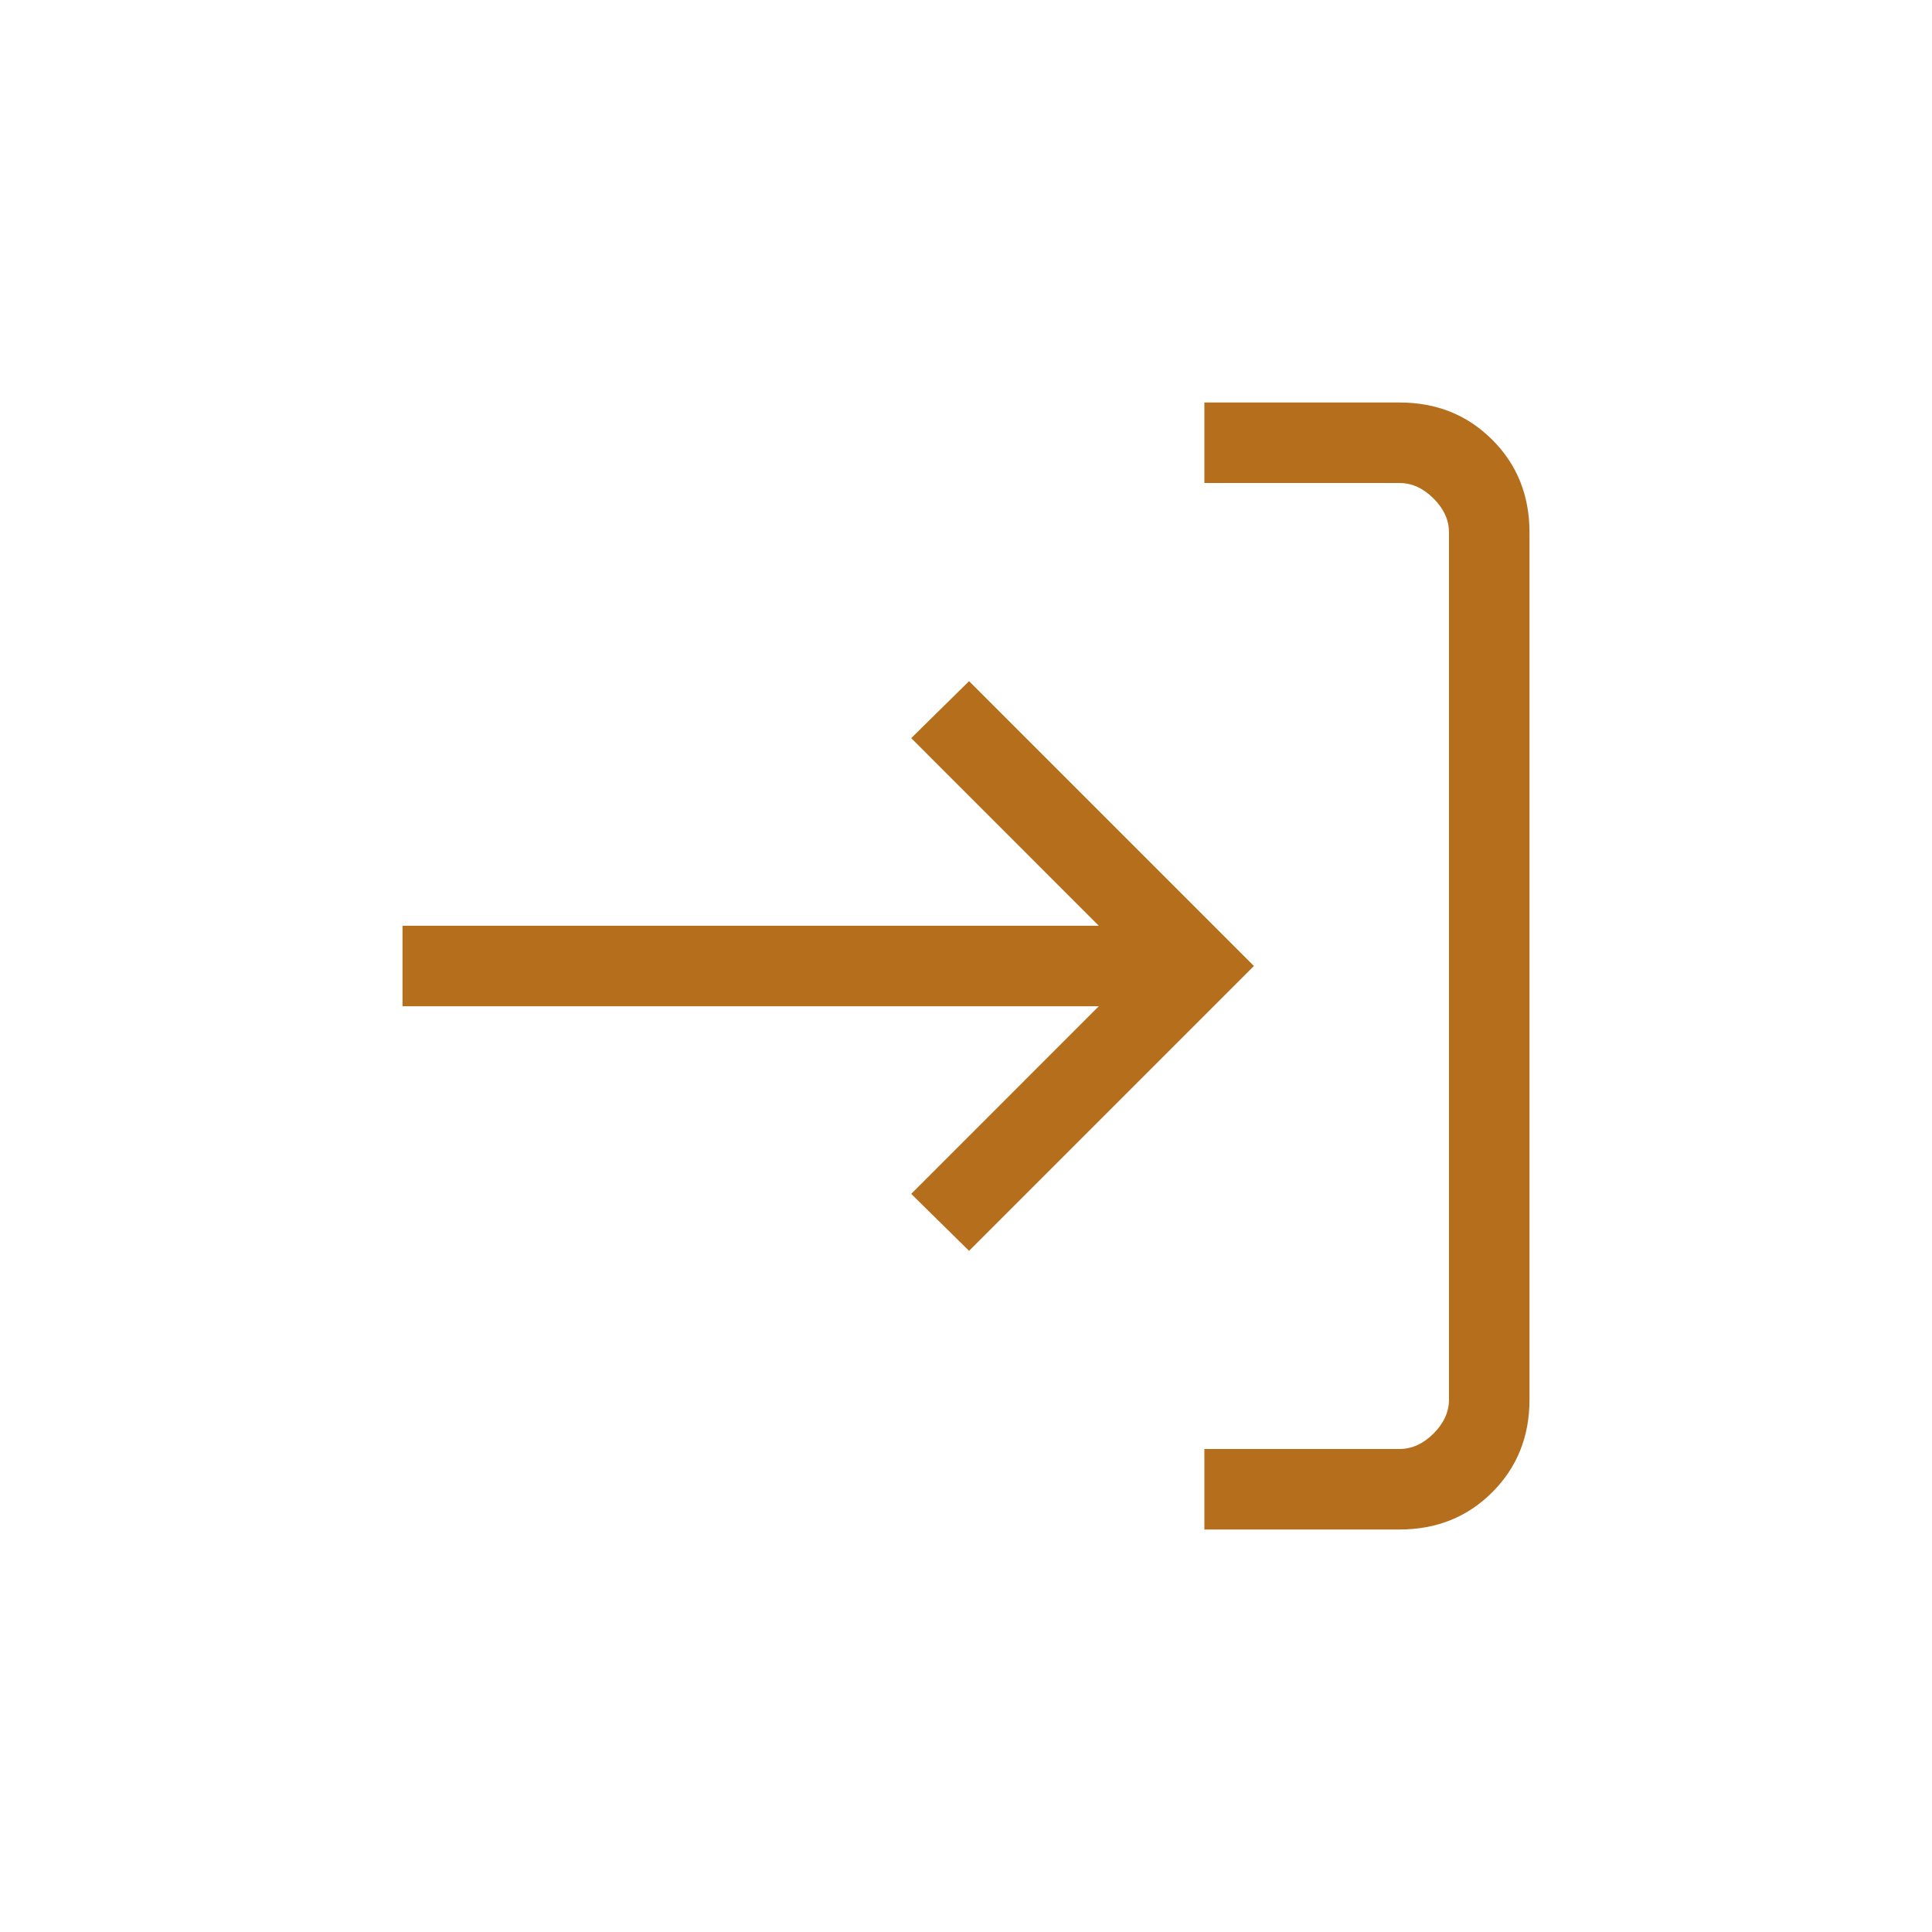 <svg width="39" height="39" viewBox="0 0 39 39" fill="none" xmlns="http://www.w3.org/2000/svg">
<path d="M25.312 19.5L19.562 25.25L18.394 24.1L22.181 20.312L8.125 20.312L8.125 18.688L22.181 18.688L18.394 14.9L19.562 13.75L25.312 19.5ZM30.875 28.25C30.875 28.998 30.625 29.622 30.123 30.123C29.622 30.625 28.998 30.875 28.25 30.875L24.312 30.875L24.312 29.25L28.25 29.25C28.5 29.25 28.729 29.146 28.938 28.938C29.146 28.729 29.25 28.5 29.25 28.25L29.25 10.75C29.25 10.5 29.146 10.271 28.938 10.062C28.729 9.854 28.5 9.75 28.25 9.75L24.312 9.75L24.312 8.125L28.25 8.125C28.998 8.125 29.622 8.376 30.123 8.877C30.625 9.378 30.875 10.002 30.875 10.75L30.875 28.25Z" fill="#B56E1B"/>
</svg>
